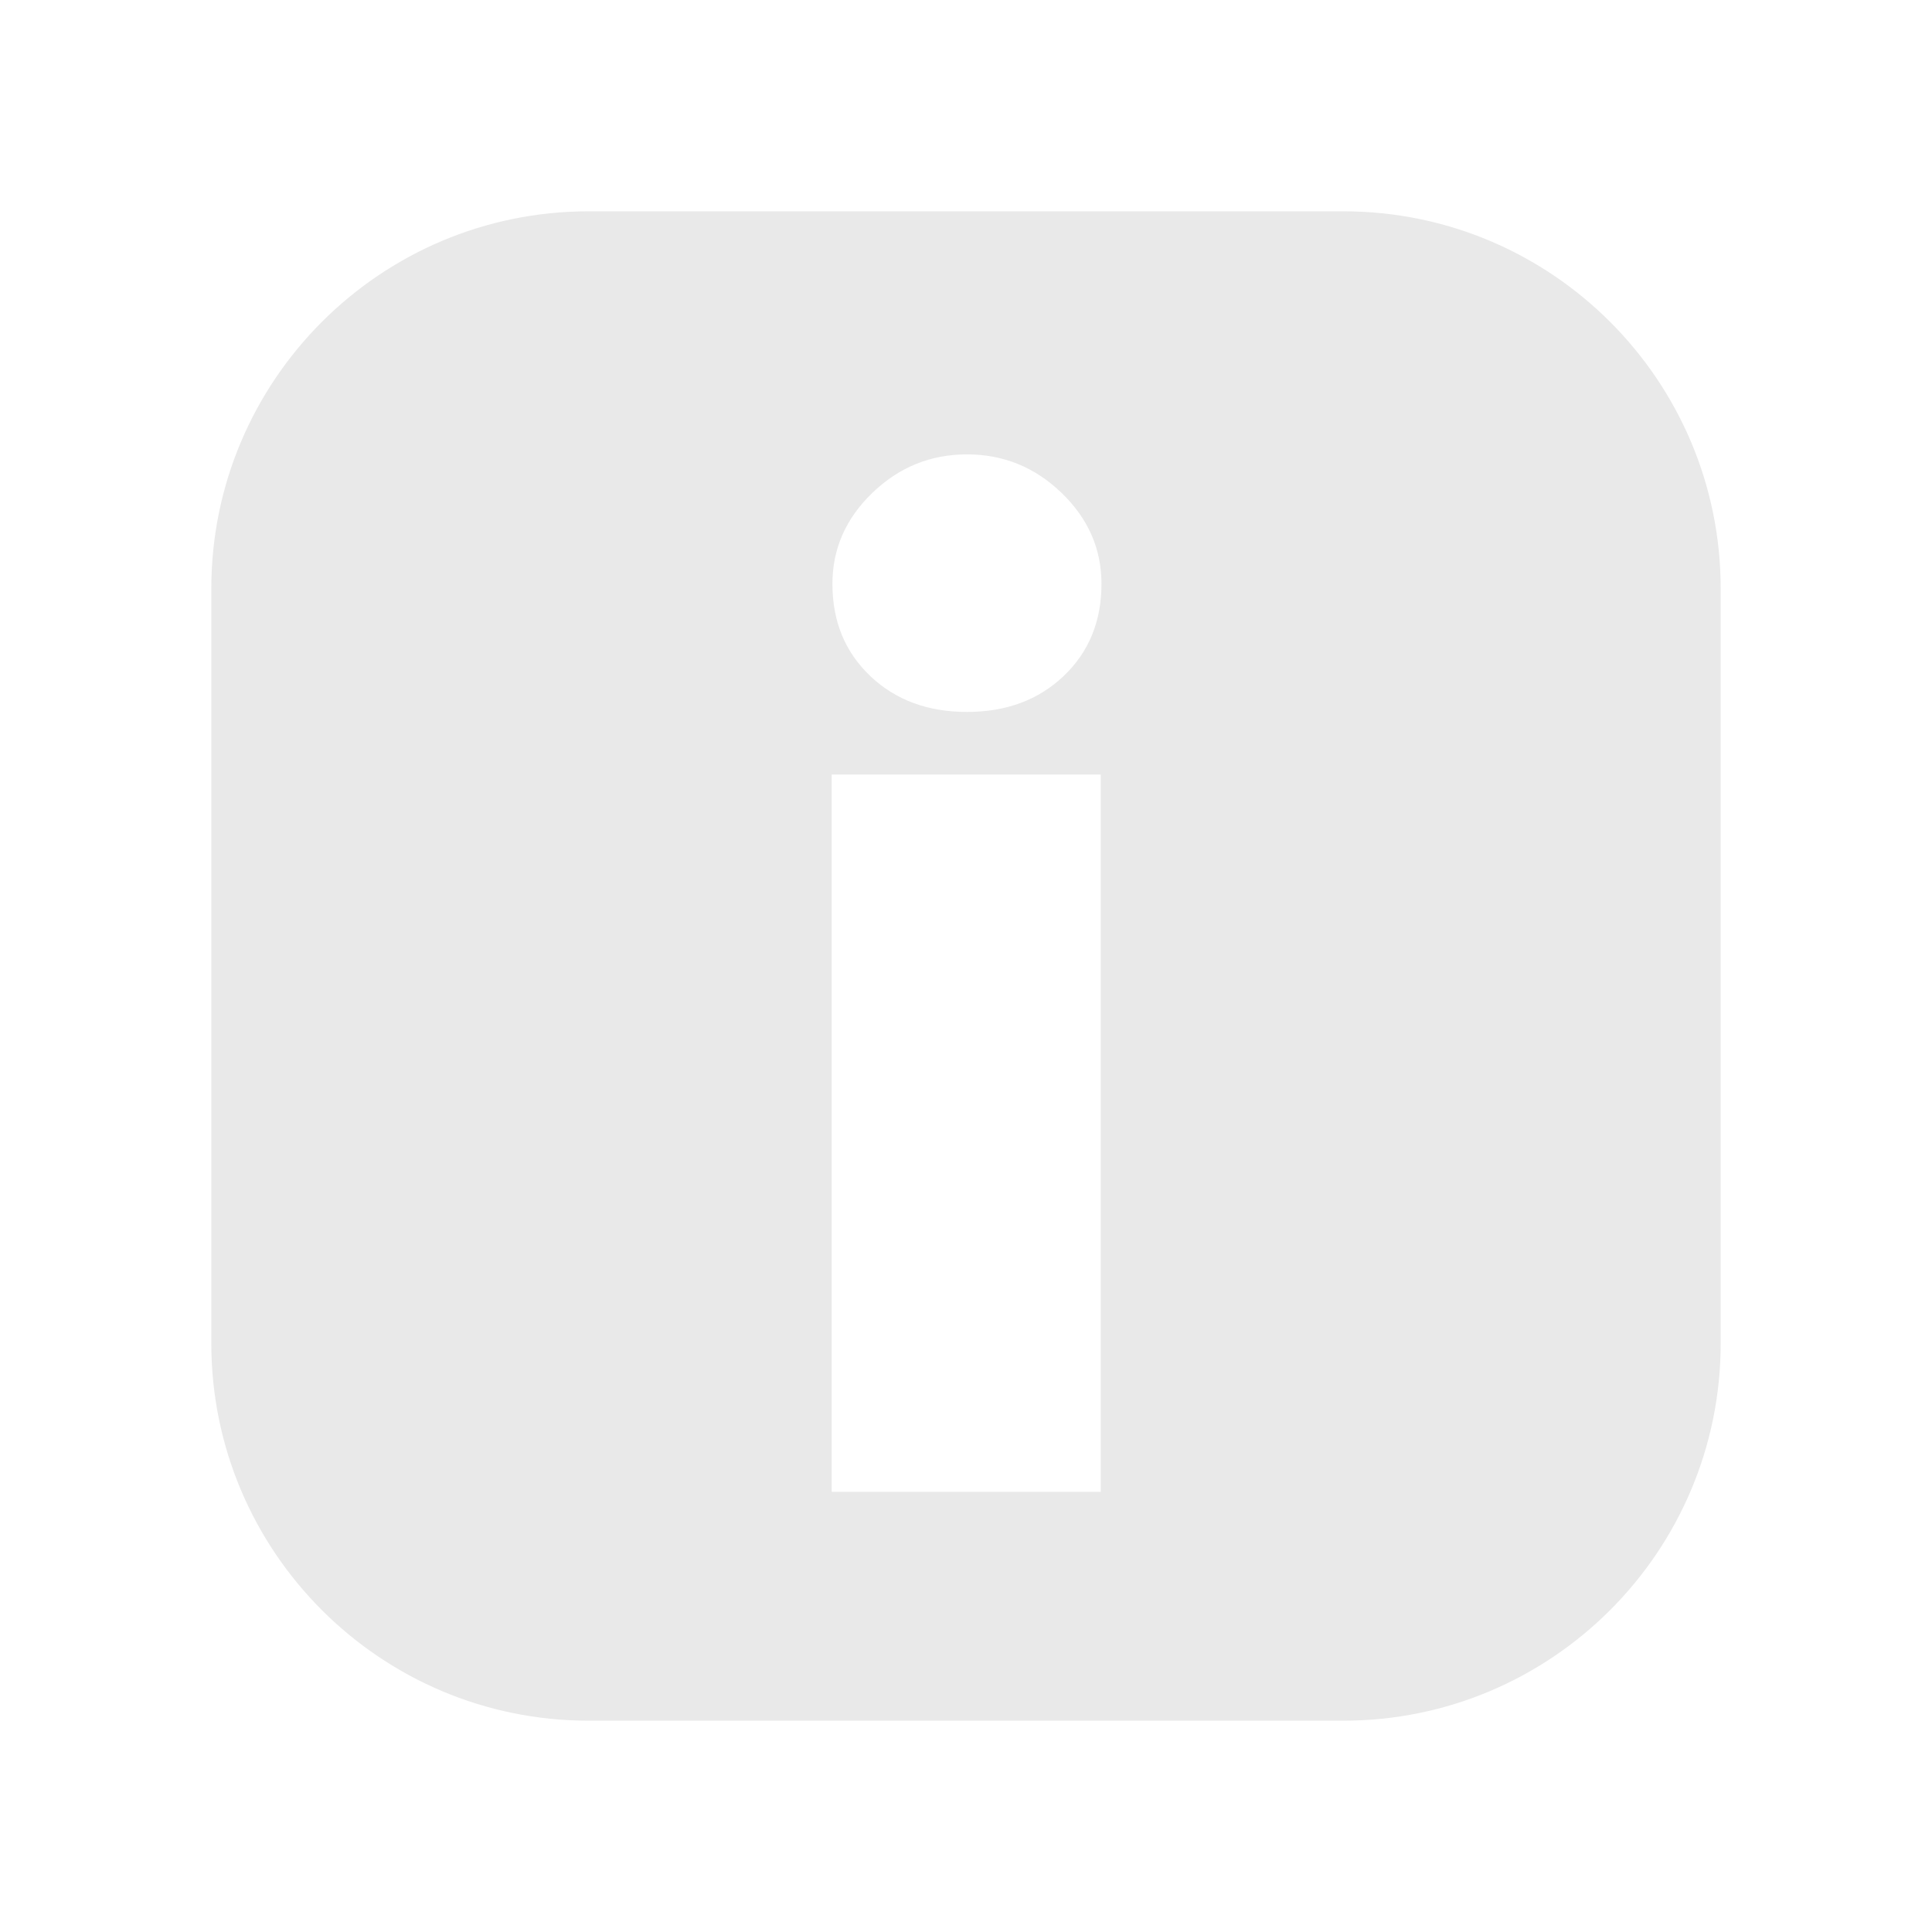 <?xml version="1.0" encoding="UTF-8" standalone="no"?>
<!DOCTYPE svg PUBLIC "-//W3C//DTD SVG 1.1//EN" "http://www.w3.org/Graphics/SVG/1.1/DTD/svg11.dtd">
<svg width="100%" height="100%" viewBox="0 0 128 128" version="1.1" xmlns="http://www.w3.org/2000/svg" xmlns:xlink="http://www.w3.org/1999/xlink" xml:space="preserve" xmlns:serif="http://www.serif.com/" style="fill-rule:evenodd;clip-rule:evenodd;stroke-linejoin:round;stroke-miterlimit:2;">
    <g transform="matrix(1,0,0,1,-178,0)">
        <rect id="Artboard2" x="178" y="0" width="128" height="128" style="fill:none;"/>
        <g id="Artboard21" serif:id="Artboard2">
            <path d="M292,39C292,25.202 280.798,14 267,14L217,14C203.202,14 192,25.202 192,39L192,89C192,102.798 203.202,114 217,114L267,114C280.798,114 292,102.798 292,89L292,39ZM250.928,51.315L250.928,98.836L233.102,98.836L233.102,51.315L250.928,51.315ZM242.063,30.104C244.478,30.104 246.567,30.954 248.331,32.654C250.094,34.354 250.976,36.364 250.976,38.684C250.976,41.162 250.142,43.196 248.474,44.785C246.806,46.373 244.669,47.168 242.063,47.168C239.457,47.168 237.32,46.373 235.652,44.785C233.984,43.196 233.15,41.162 233.15,38.684C233.15,36.364 234.032,34.354 235.795,32.654C237.559,30.954 239.648,30.104 242.063,30.104Z" style="fill:rgb(233,233,233);"/>
        </g>
    </g>
</svg>
